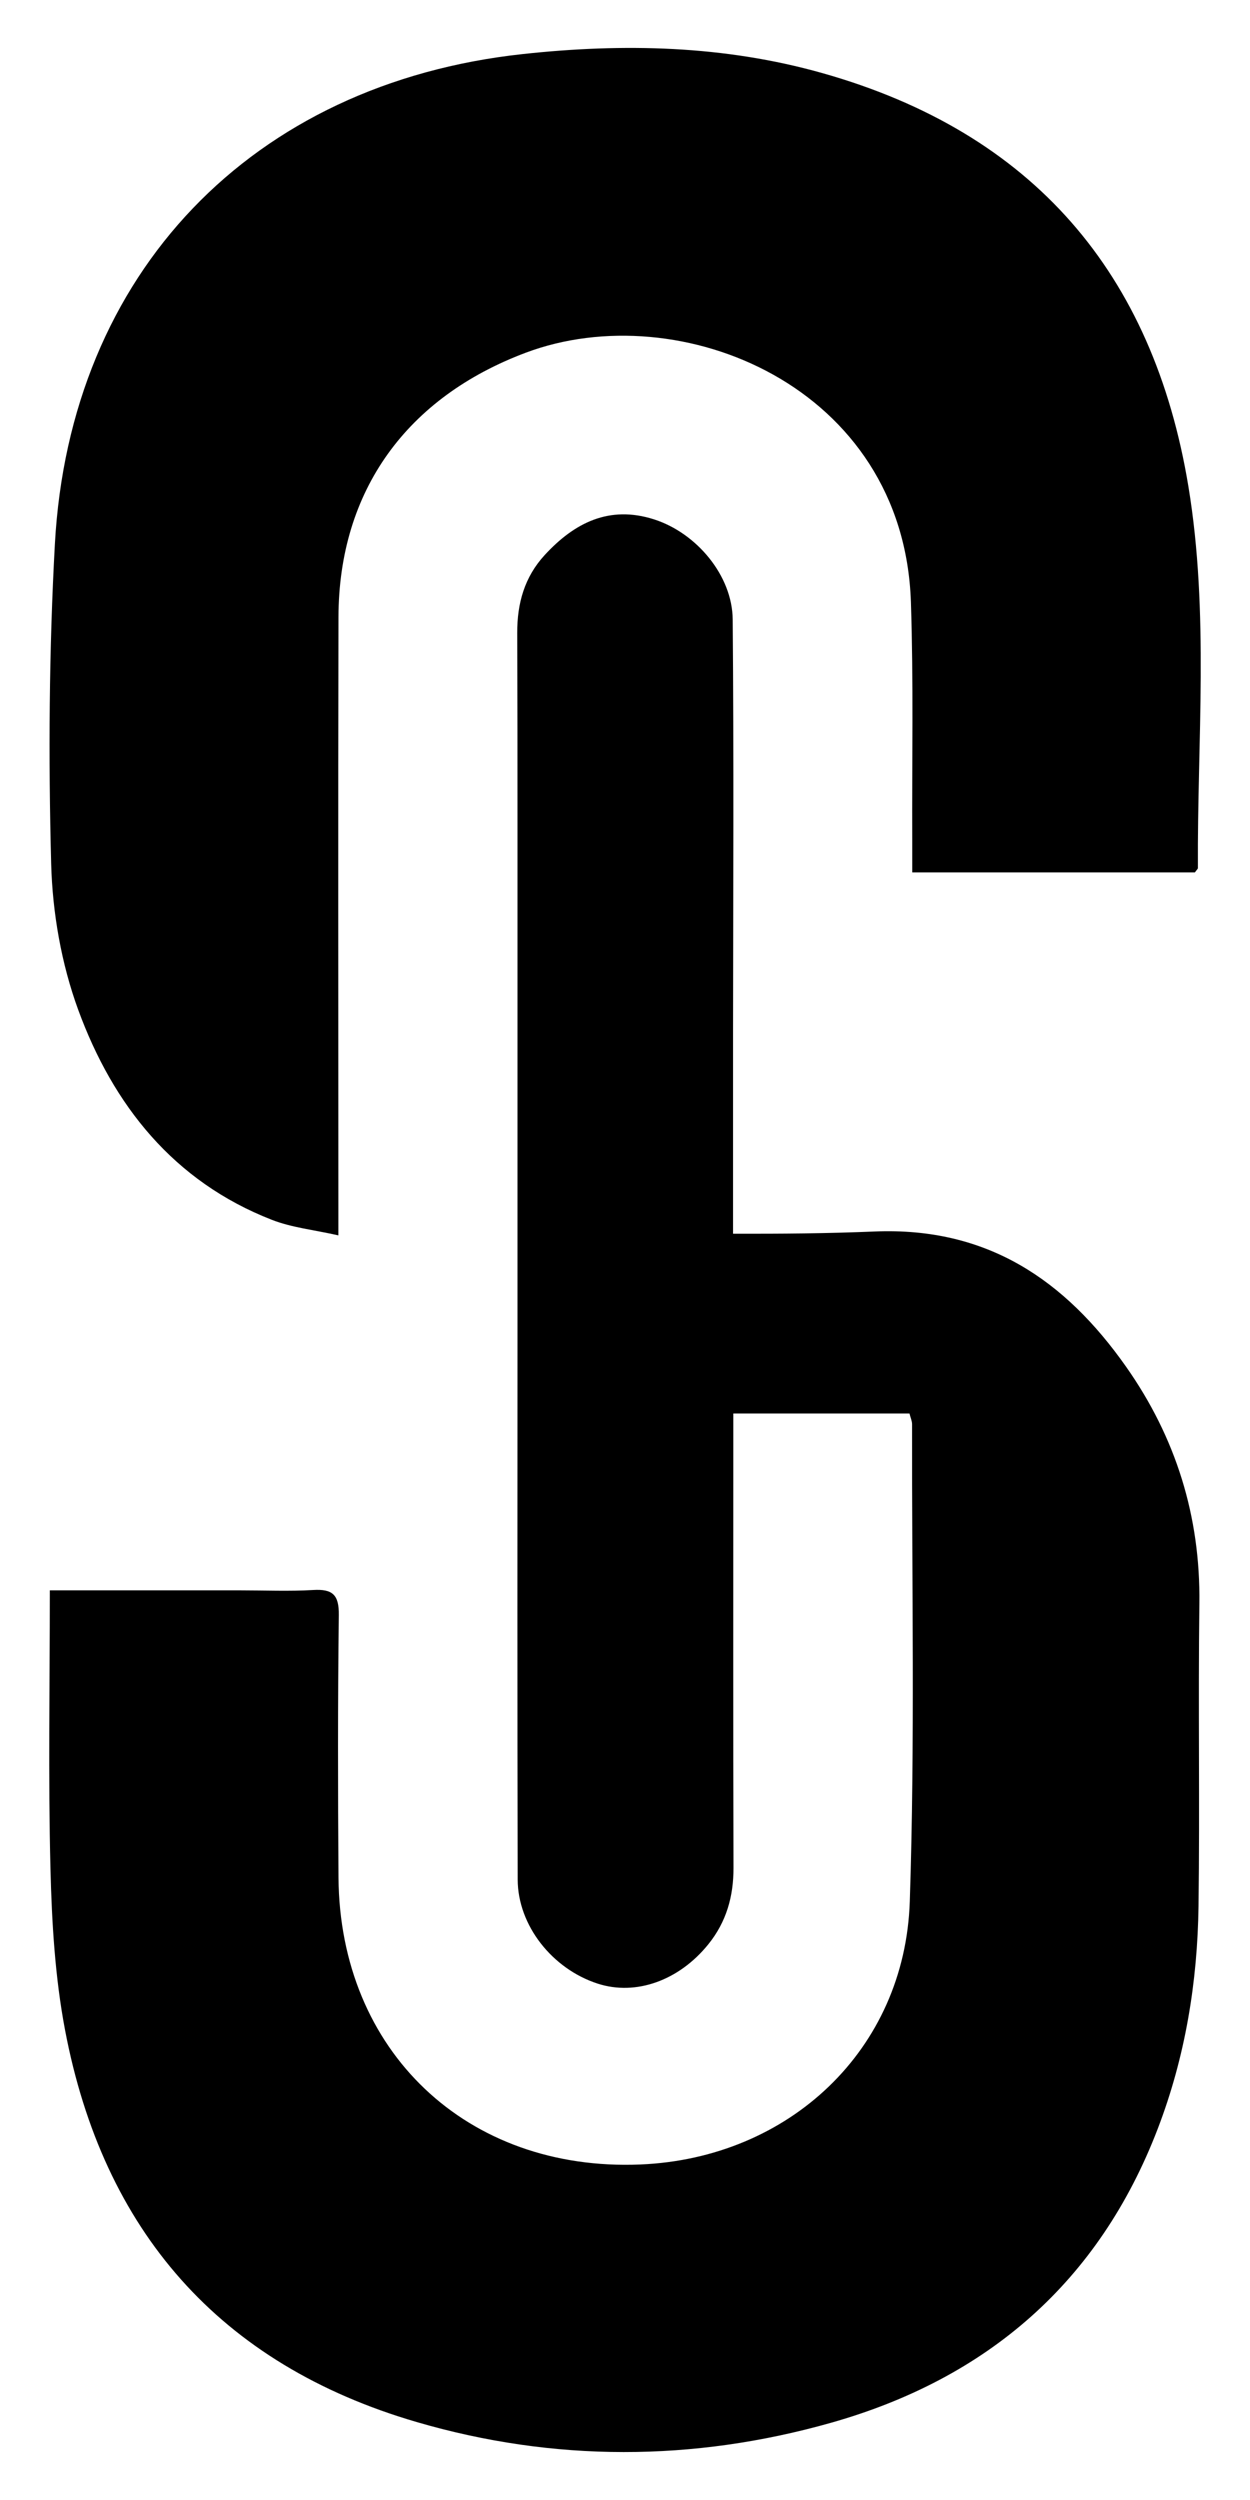 <?xml version="1.0" encoding="utf-8"?>
<!-- Generator: Adobe Illustrator 16.0.0, SVG Export Plug-In . SVG Version: 6.00 Build 0)  -->
<!DOCTYPE svg PUBLIC "-//W3C//DTD SVG 1.1//EN" "http://www.w3.org/Graphics/SVG/1.1/DTD/svg11.dtd">
<svg version="1.1" id="Layer_1" xmlns="http://www.w3.org/2000/svg" xmlns:xlink="http://www.w3.org/1999/xlink" x="0px" y="0px"
	 width="250px" height="500px" viewBox="0 0 250 500" enable-background="new 0 0 250 500" xml:space="preserve">
<g>
	<path d="M225.204,273.326c-12.193-17.324-27.767-27.962-50.299-27.025c-9.422,0.392-18.856,0.472-28.296,0.445v-40.329
		c0.028-27.512,0.166-55.024-0.07-82.534c-0.074-8.759-7.217-17.289-15.747-20.015c-8.941-2.856-15.919,0.688-21.852,7.141
		c-4.039,4.394-5.515,9.651-5.494,15.585c0.091,26.305,0.034,52.609,0.053,78.913v63.128c-0.017,35.758-0.042,71.517,0.04,107.275
		c0.021,9.212,6.958,17.895,16.009,20.819c7.641,2.469,16.26-0.618,22.116-7.872c3.613-4.478,5.052-9.567,5.035-15.306
		c-0.084-28.33-0.039-56.661-0.039-84.991c0-1.916,0-3.833,0-5.863c12.287,0,23.729,0,35.234,0c0.222,0.878,0.521,1.51,0.52,2.142
		c-0.062,31.827,0.596,63.679-0.457,95.474c-0.982,29.656-24.127,51.343-53.881,52.582C93.359,434.34,67.943,410.23,67.7,375.486
		c-0.123-17.498-0.149-34.998,0.065-52.493c0.05-4.057-1.269-5.223-5.13-4.992c-4.815,0.288-9.662,0.068-14.494,0.068
		c-12.473,0-24.945,0-38.174,0c0,19.054-0.333,37.371,0.126,55.669c0.271,10.784,0.911,21.704,2.917,32.272
		c7.616,40.109,30.867,66.859,70.293,78.388c27.472,8.034,55.371,7.949,82.884,0.163c31.24-8.841,53.613-28.126,65.379-58.852
		c5.48-14.312,7.936-29.257,8.139-44.504c0.269-20.161-0.087-40.33,0.172-60.49C240.102,303.261,235.164,287.478,225.204,273.326z"
		/>
	<path d="M15.643,201.965c6.982,19.07,19.067,34.326,38.735,42.003c3.999,1.561,8.433,2.006,13.297,3.108c0-3.092,0-4.896,0-6.703
		c-0.001-38.989-0.071-77.979,0.022-116.969c0.061-25.358,13.744-43.965,37.475-52.869c30.741-11.535,75.579,6.665,77.011,49.893
		c0.523,15.812,0.202,31.651,0.264,47.479c0.008,2.107,0.001,4.215,0.001,6.574c19.304,0,37.903,0,56.533,0
		c0.423-0.586,0.6-0.717,0.599-0.848c-0.144-25.457,2.279-51.041-1.895-76.322c-7.047-42.697-31.111-70.793-73.2-82.686
		c-19.71-5.568-39.778-6-59.965-3.807c-54.128,5.879-90.57,43.734-93.543,97.998c-1.166,21.269-1.307,42.641-0.742,63.935
		C10.494,182.561,12.276,192.77,15.643,201.965z"/>
</g>
</svg>
